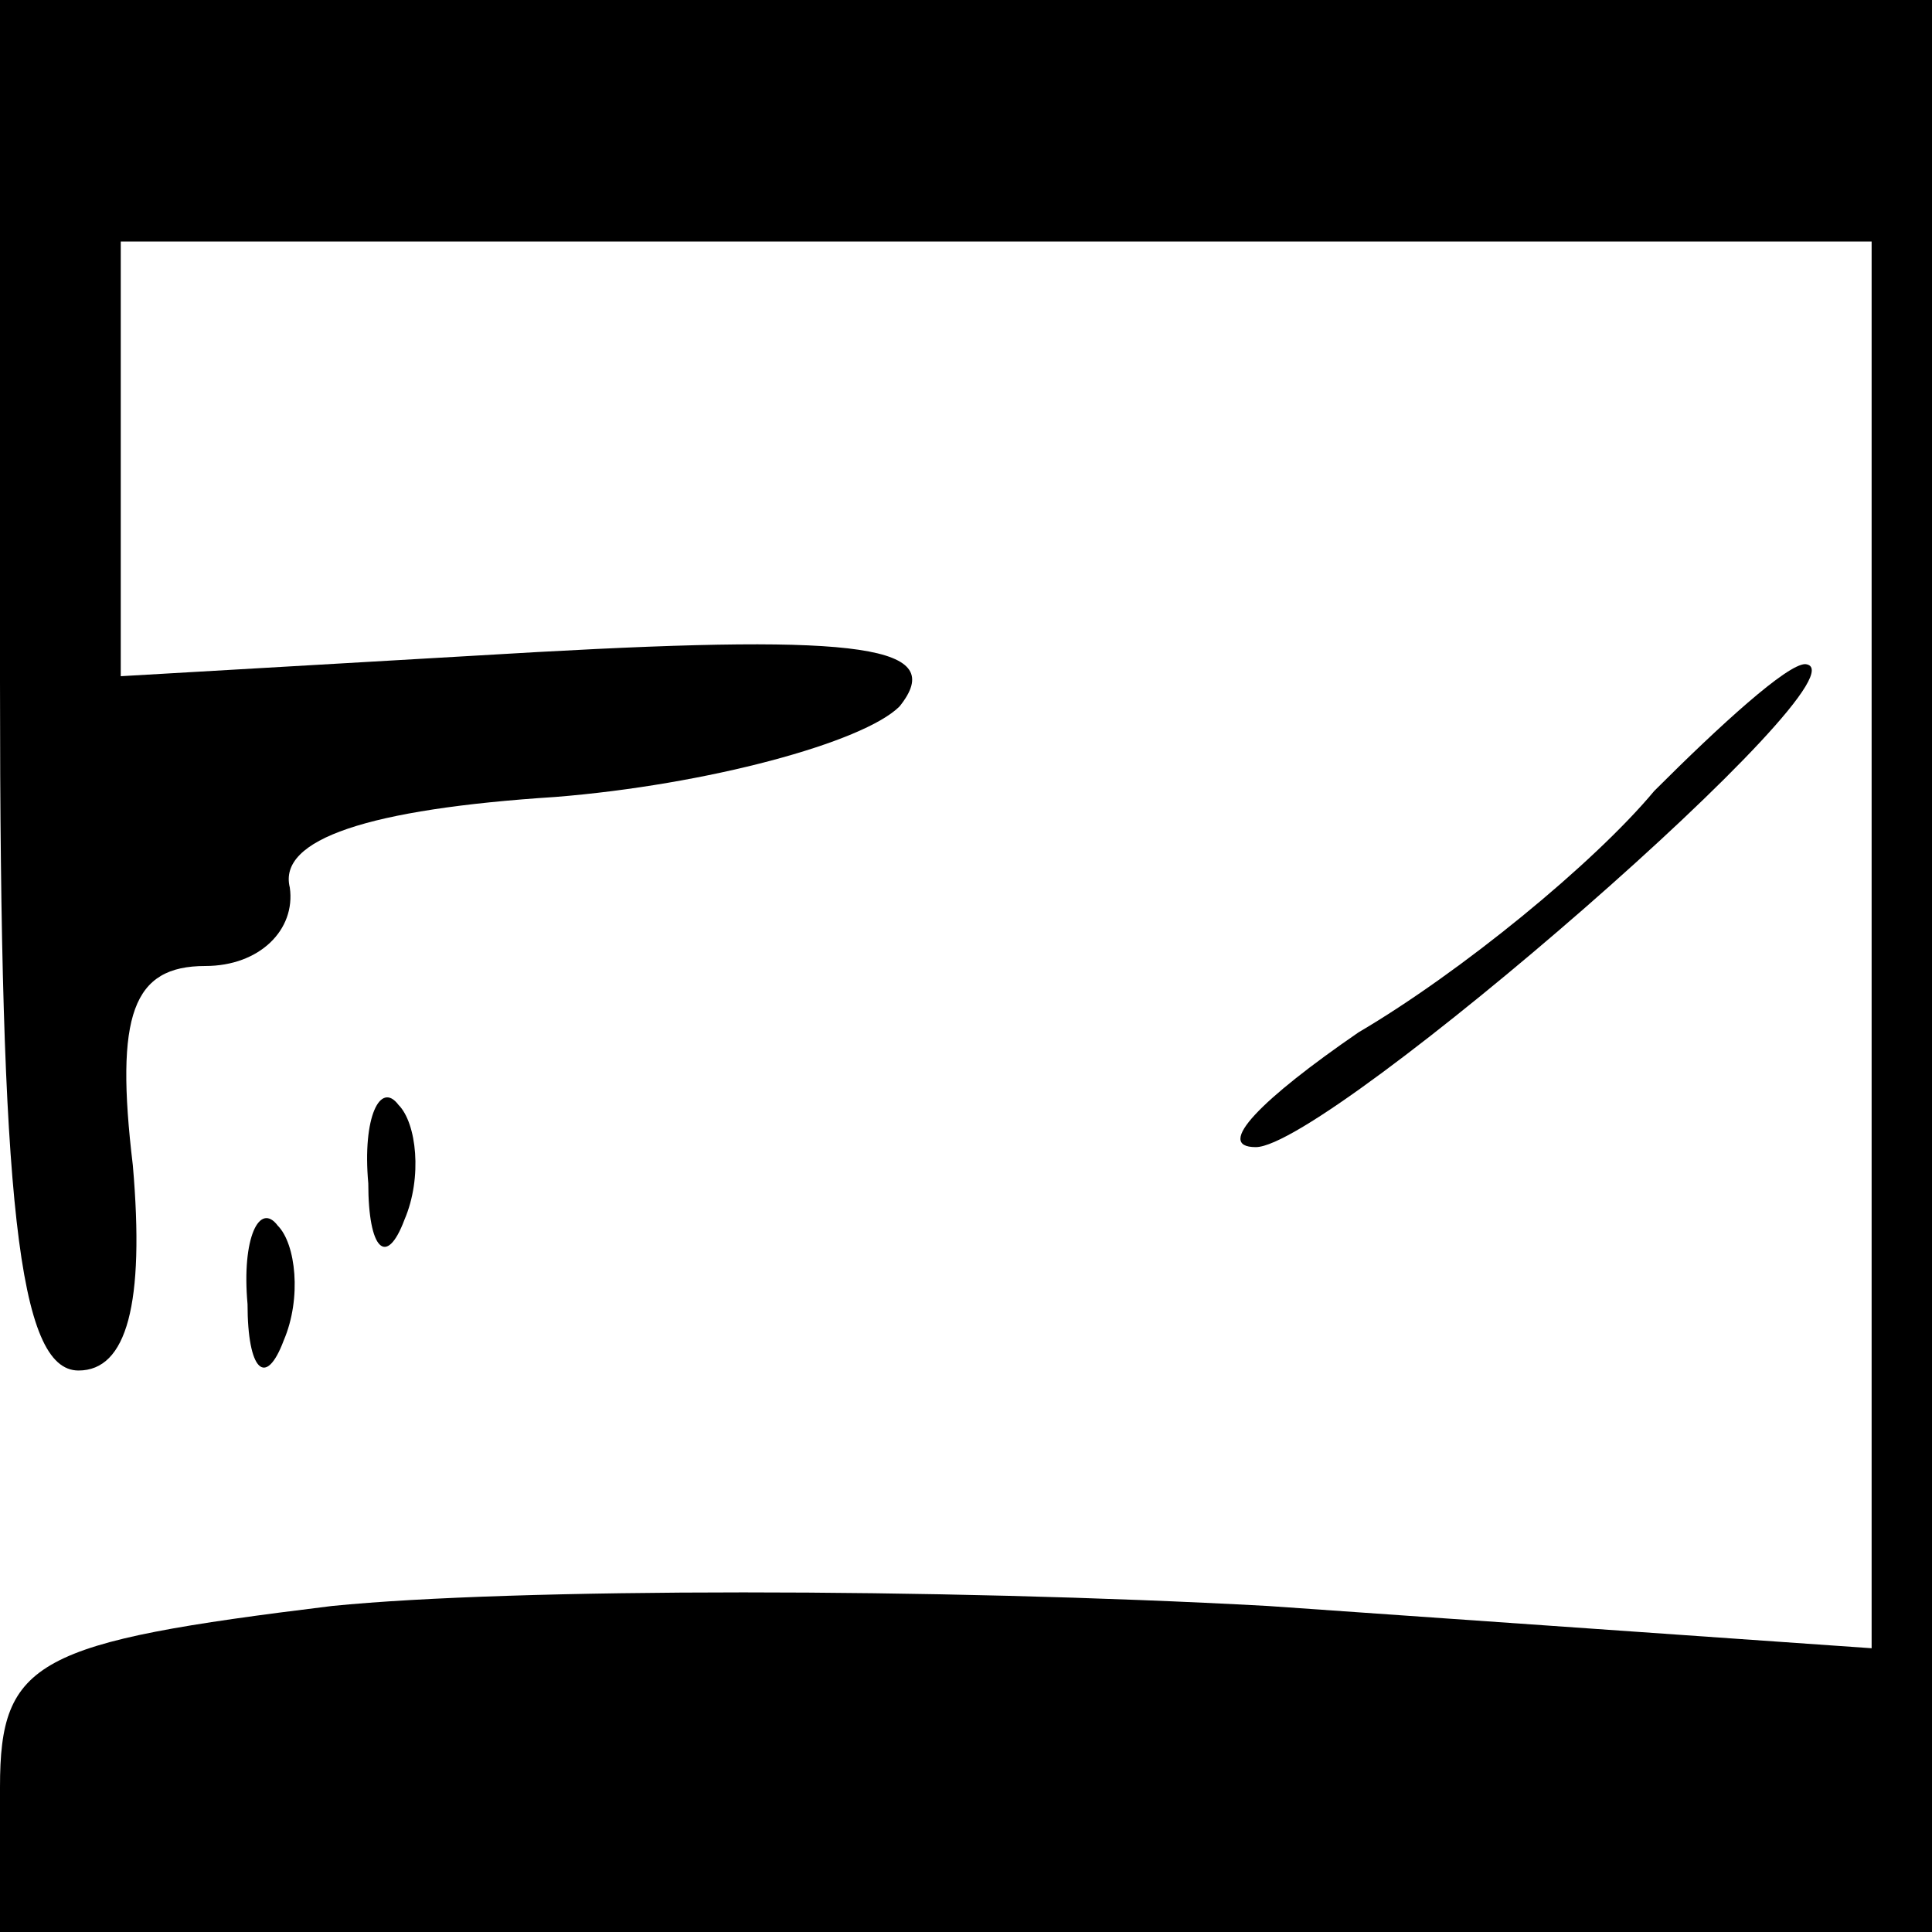 <?xml version="1.0" standalone="no"?>
<!DOCTYPE svg PUBLIC "-//W3C//DTD SVG 20010904//EN"
 "http://www.w3.org/TR/2001/REC-SVG-20010904/DTD/svg10.dtd">
<svg version="1.0" xmlns="http://www.w3.org/2000/svg"
 width="32pt" height="32pt" viewBox="0 0 32 32"
 preserveAspectRatio="xMidYMid meet">
<g transform="translate(0,32) scale(0.1,-0.1)"
fill="#000000" stroke="none">
<path fill="#000000" stroke="none" d="M0 207 c0 -86 3 -114 13 -114 8 0 11
11 9 34 -3 25 0 33 12 33 9 0 15 6 14 13 -2 8 13 13 44 15 25 2 51 9 57 15 8
10 -6 12 -60 9 l-69 -4 0 36 0 36 145 0 145 0 0 -117 0 -116 -100 7 c-55 3
-125 3 -155 0 -49 -6 -55 -9 -55 -30 l0 -24 160 0 160 0 0 160 0 160 -160 0
-160 0 0 -113z"/>
<path fill="#000000" stroke="none" d="M274 189 c-10 -12 -32 -30 -49 -40 -16
-11 -24 -19 -17 -19 12 0 103 79 91 80 -3 0 -14 -10 -25 -21z"/>
<path fill="#000000" stroke="none" d="M61 124 c0 -11 3 -14 6 -6 3 7 2 16 -1
19 -3 4 -6 -2 -5 -13z"/>
<path fill="#000000" stroke="none" d="M41 104 c0 -11 3 -14 6 -6 3 7 2 16 -1
19 -3 4 -6 -2 -5 -13z"/>
</g>
</svg>
